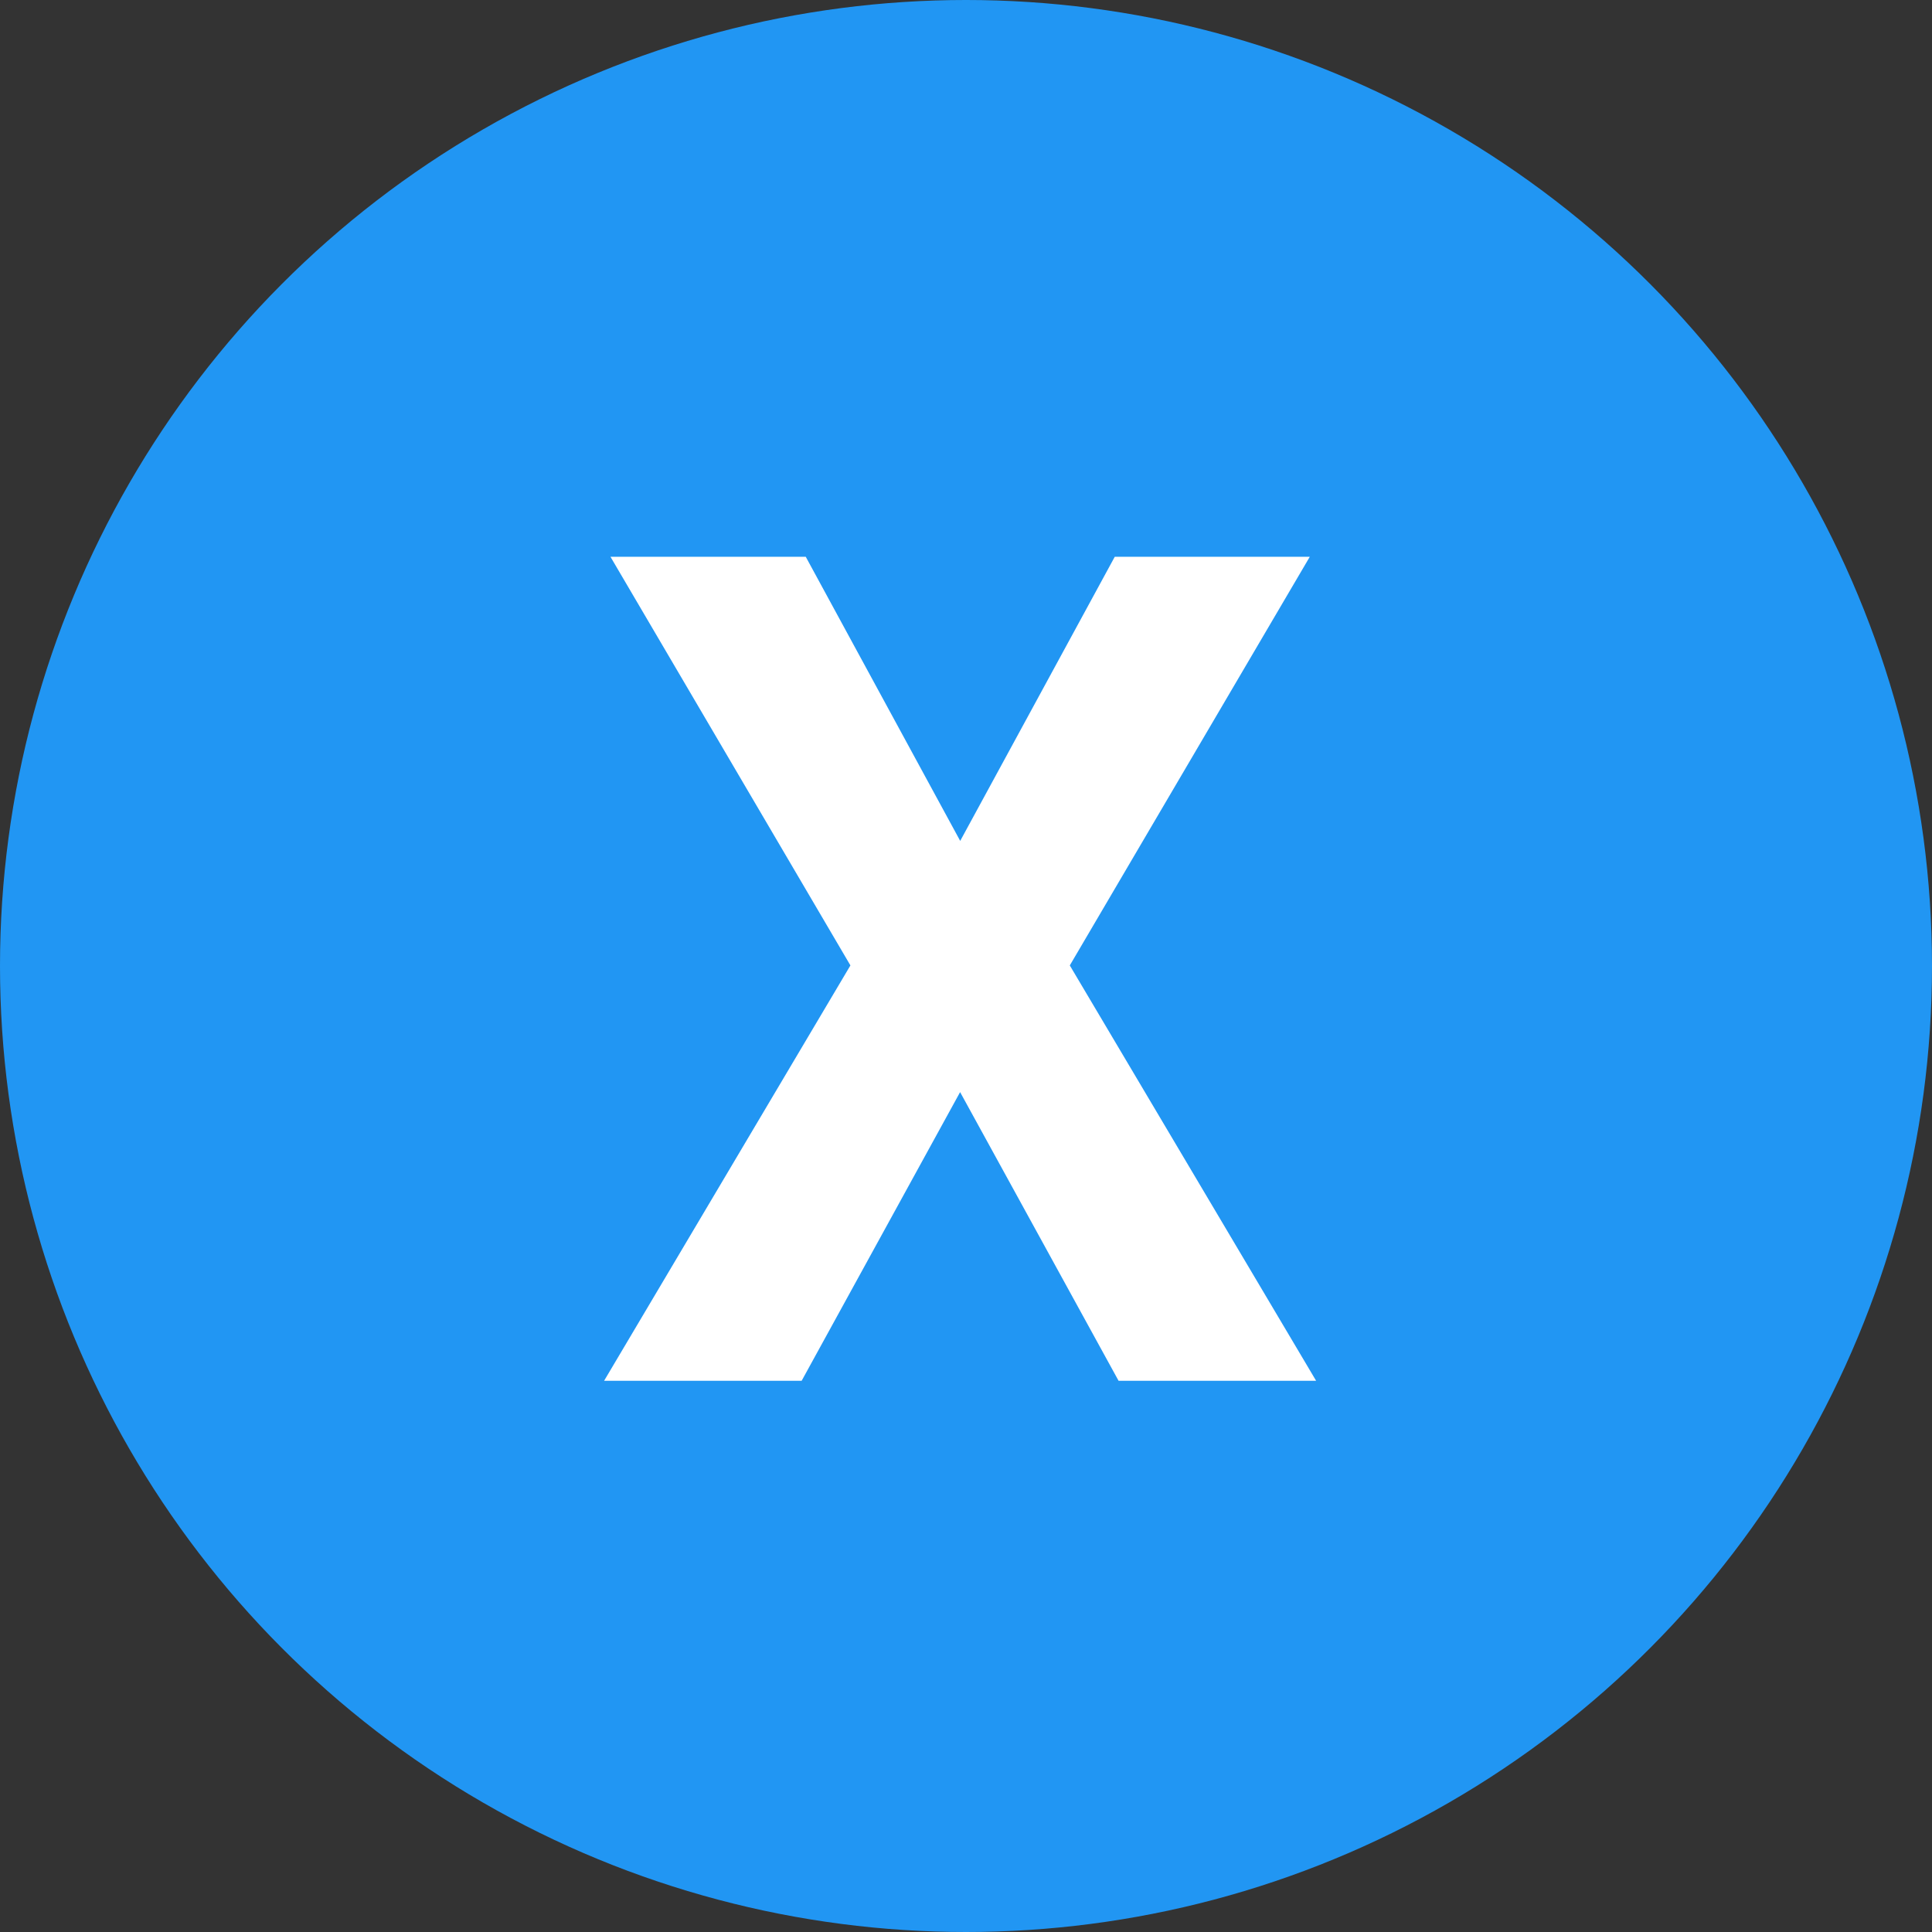 <svg id="Label-X" xmlns="http://www.w3.org/2000/svg" width="40" height="40" viewBox="0 0 40 40">
  <rect x="0" y="0" width="40" height="40" fill="#333333" stroke="none"/>
  <defs>
    <style>
      .cls-1 {
        fill: #2196f3;
      }

      .cls-2 {
        fill: #fff;
        fill-rule: evenodd;
      }
    </style>
  </defs>
  <circle id="X" class="cls-1" cx="20" cy="20" r="20"/>
  <path id="X-2" data-name="X" class="cls-2" d="M396.682,329.527h-4.043l4.968,8.461-5.1,8.6h4.09l3.281-5.977,3.281,5.977h4.09l-5.1-8.6,4.969-8.461H403.08l-3.2,5.883Z" transform="translate(-380 -318)"/>
</svg>
